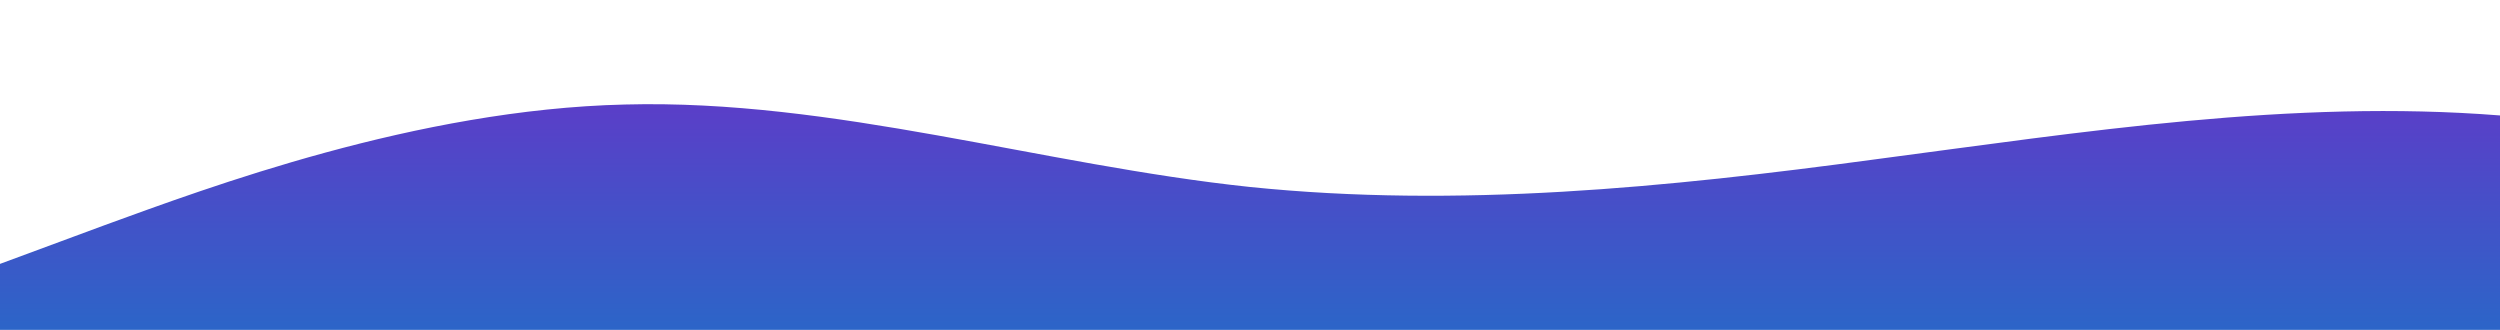 <?xml version="1.0" standalone="no"?>
<svg xmlns:xlink="http://www.w3.org/1999/xlink" id="wave" style="transform:rotate(180deg); transition: 0.3s" viewBox="0 0 1440 190" version="1.1" xmlns="http://www.w3.org/2000/svg"><defs><linearGradient id="sw-gradient-0" x1="0" x2="0" y1="1" y2="0"><stop stop-color="rgba(44, 101, 200, 1)" offset="0%"/><stop stop-color="rgba(112, 44, 200, 1)" offset="100%"/></linearGradient></defs><path style="transform:translate(0, 0px); opacity:1" fill="url(#sw-gradient-0)" d="M0,152L60,129.8C120,108,240,63,360,60.2C480,57,600,95,720,107.7C840,120,960,108,1080,91.8C1200,76,1320,57,1440,66.5C1560,76,1680,114,1800,129.8C1920,146,2040,139,2160,139.3C2280,139,2400,146,2520,136.2C2640,127,2760,101,2880,104.5C3000,108,3120,139,3240,136.2C3360,133,3480,95,3600,82.3C3720,70,3840,82,3960,95C4080,108,4200,120,4320,129.8C4440,139,4560,146,4680,129.8C4800,114,4920,76,5040,79.2C5160,82,5280,127,5400,129.8C5520,133,5640,95,5760,82.3C5880,70,6000,82,6120,76C6240,70,6360,44,6480,53.8C6600,63,6720,108,6840,117.2C6960,127,7080,101,7200,88.7C7320,76,7440,76,7560,82.3C7680,89,7800,101,7920,104.5C8040,108,8160,101,8280,82.3C8400,63,8520,32,8580,15.8L8640,0L8640,190L8580,190C8520,190,8400,190,8280,190C8160,190,8040,190,7920,190C7800,190,7680,190,7560,190C7440,190,7320,190,7200,190C7080,190,6960,190,6840,190C6720,190,6600,190,6480,190C6360,190,6240,190,6120,190C6000,190,5880,190,5760,190C5640,190,5520,190,5400,190C5280,190,5160,190,5040,190C4920,190,4800,190,4680,190C4560,190,4440,190,4320,190C4200,190,4080,190,3960,190C3840,190,3720,190,3600,190C3480,190,3360,190,3240,190C3120,190,3000,190,2880,190C2760,190,2640,190,2520,190C2400,190,2280,190,2160,190C2040,190,1920,190,1800,190C1680,190,1560,190,1440,190C1320,190,1200,190,1080,190C960,190,840,190,720,190C600,190,480,190,360,190C240,190,120,190,60,190L0,190Z"/></svg>